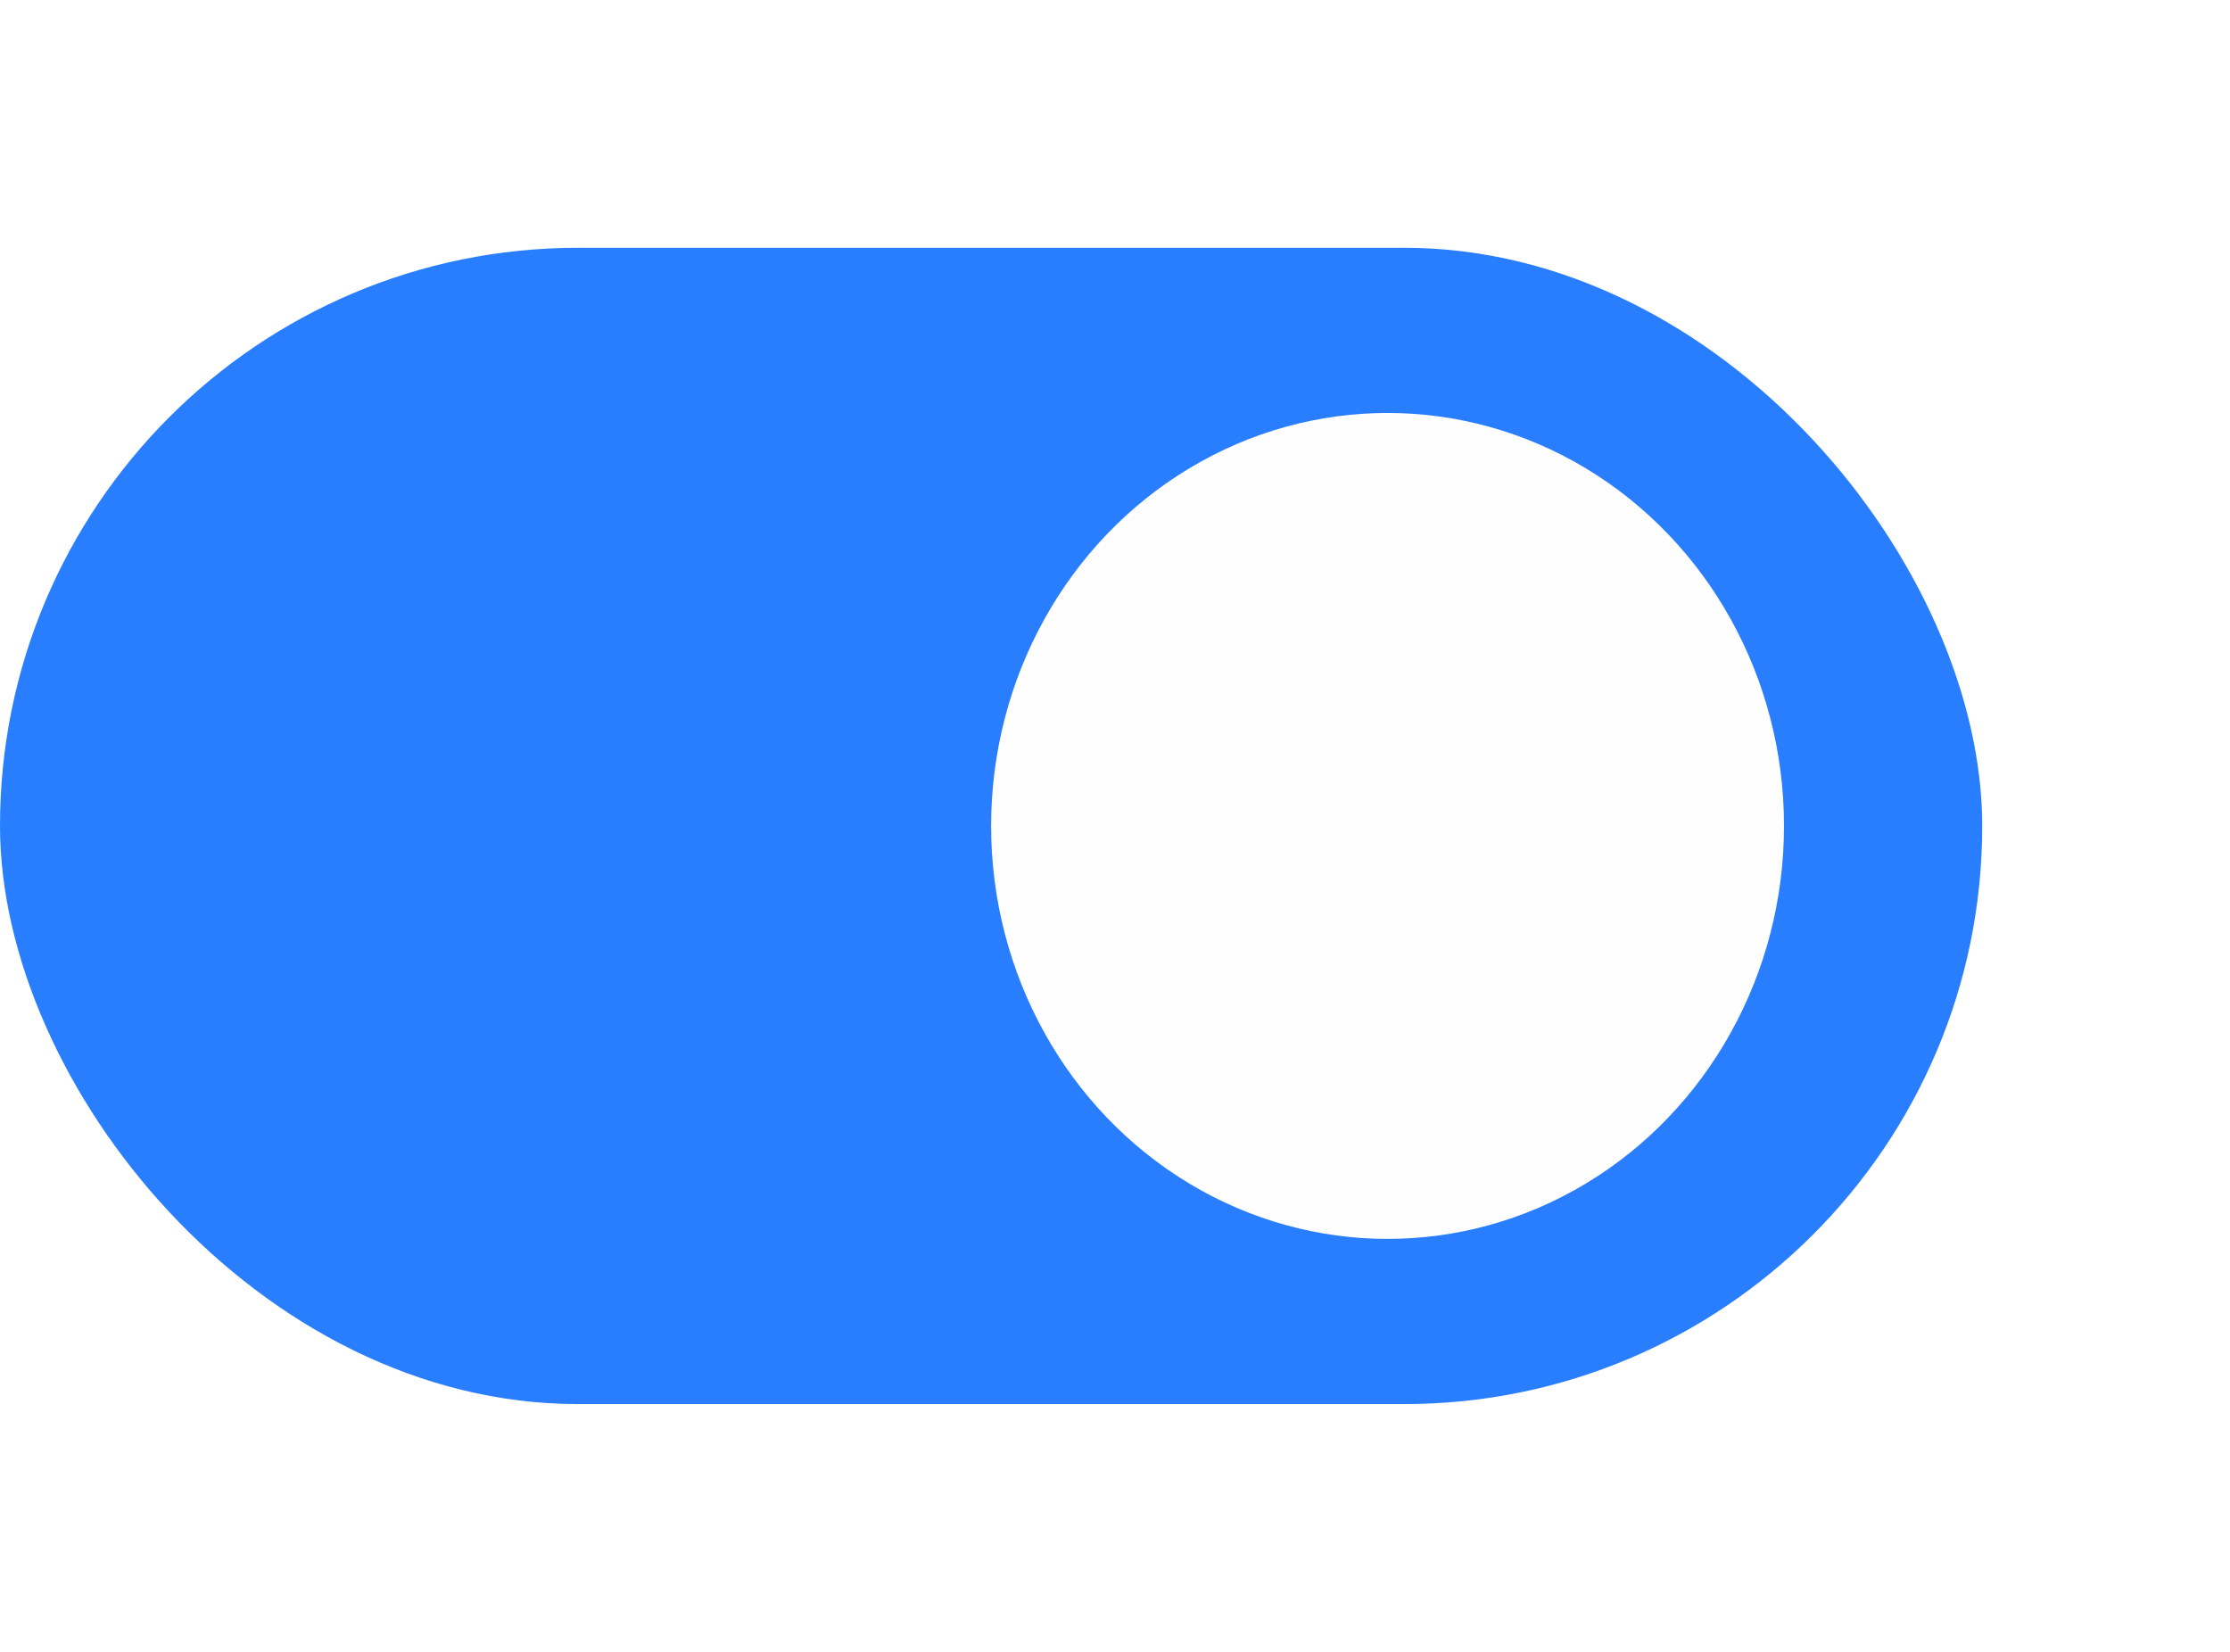 <svg width="54" height="40" viewBox="0 0 54 40" fill="none" xmlns="http://www.w3.org/2000/svg">
<g id="Property 1=Default">
<g id="Rectangle 343" filter="url(#filter0_i_561_33606)">
<rect y="6" width="48" height="28" rx="14" fill="#287EFF"/>
</g>
<g id="Ellipse 260" filter="url(#filter1_d_561_33606)">
<ellipse cx="33.6" cy="20" rx="9.6" ry="10" fill="#FEFEFE"/>
</g>
</g>
<defs>
<filter id="filter0_i_561_33606" x="0" y="6" width="48" height="28" filterUnits="userSpaceOnUse" color-interpolation-filters="sRGB">
<feFlood flood-opacity="0" result="BackgroundImageFix"/>
<feBlend mode="normal" in="SourceGraphic" in2="BackgroundImageFix" result="shape"/>
<feColorMatrix in="SourceAlpha" type="matrix" values="0 0 0 0 0 0 0 0 0 0 0 0 0 0 0 0 0 0 127 0" result="hardAlpha"/>
<feOffset/>
<feGaussianBlur stdDeviation="5.5"/>
<feComposite in2="hardAlpha" operator="arithmetic" k2="-1" k3="1"/>
<feColorMatrix type="matrix" values="0 0 0 0 0 0 0 0 0 0 0 0 0 0 0 0 0 0 0.05 0"/>
<feBlend mode="normal" in2="shape" result="effect1_innerShadow_561_33606"/>
</filter>
<filter id="filter1_d_561_33606" x="14" y="0" width="39.2" height="40" filterUnits="userSpaceOnUse" color-interpolation-filters="sRGB">
<feFlood flood-opacity="0" result="BackgroundImageFix"/>
<feColorMatrix in="SourceAlpha" type="matrix" values="0 0 0 0 0 0 0 0 0 0 0 0 0 0 0 0 0 0 127 0" result="hardAlpha"/>
<feOffset/>
<feGaussianBlur stdDeviation="5"/>
<feComposite in2="hardAlpha" operator="out"/>
<feColorMatrix type="matrix" values="0 0 0 0 0 0 0 0 0 0 0 0 0 0 0 0 0 0 0.1 0"/>
<feBlend mode="normal" in2="BackgroundImageFix" result="effect1_dropShadow_561_33606"/>
<feBlend mode="normal" in="SourceGraphic" in2="effect1_dropShadow_561_33606" result="shape"/>
</filter>
</defs>
</svg>
